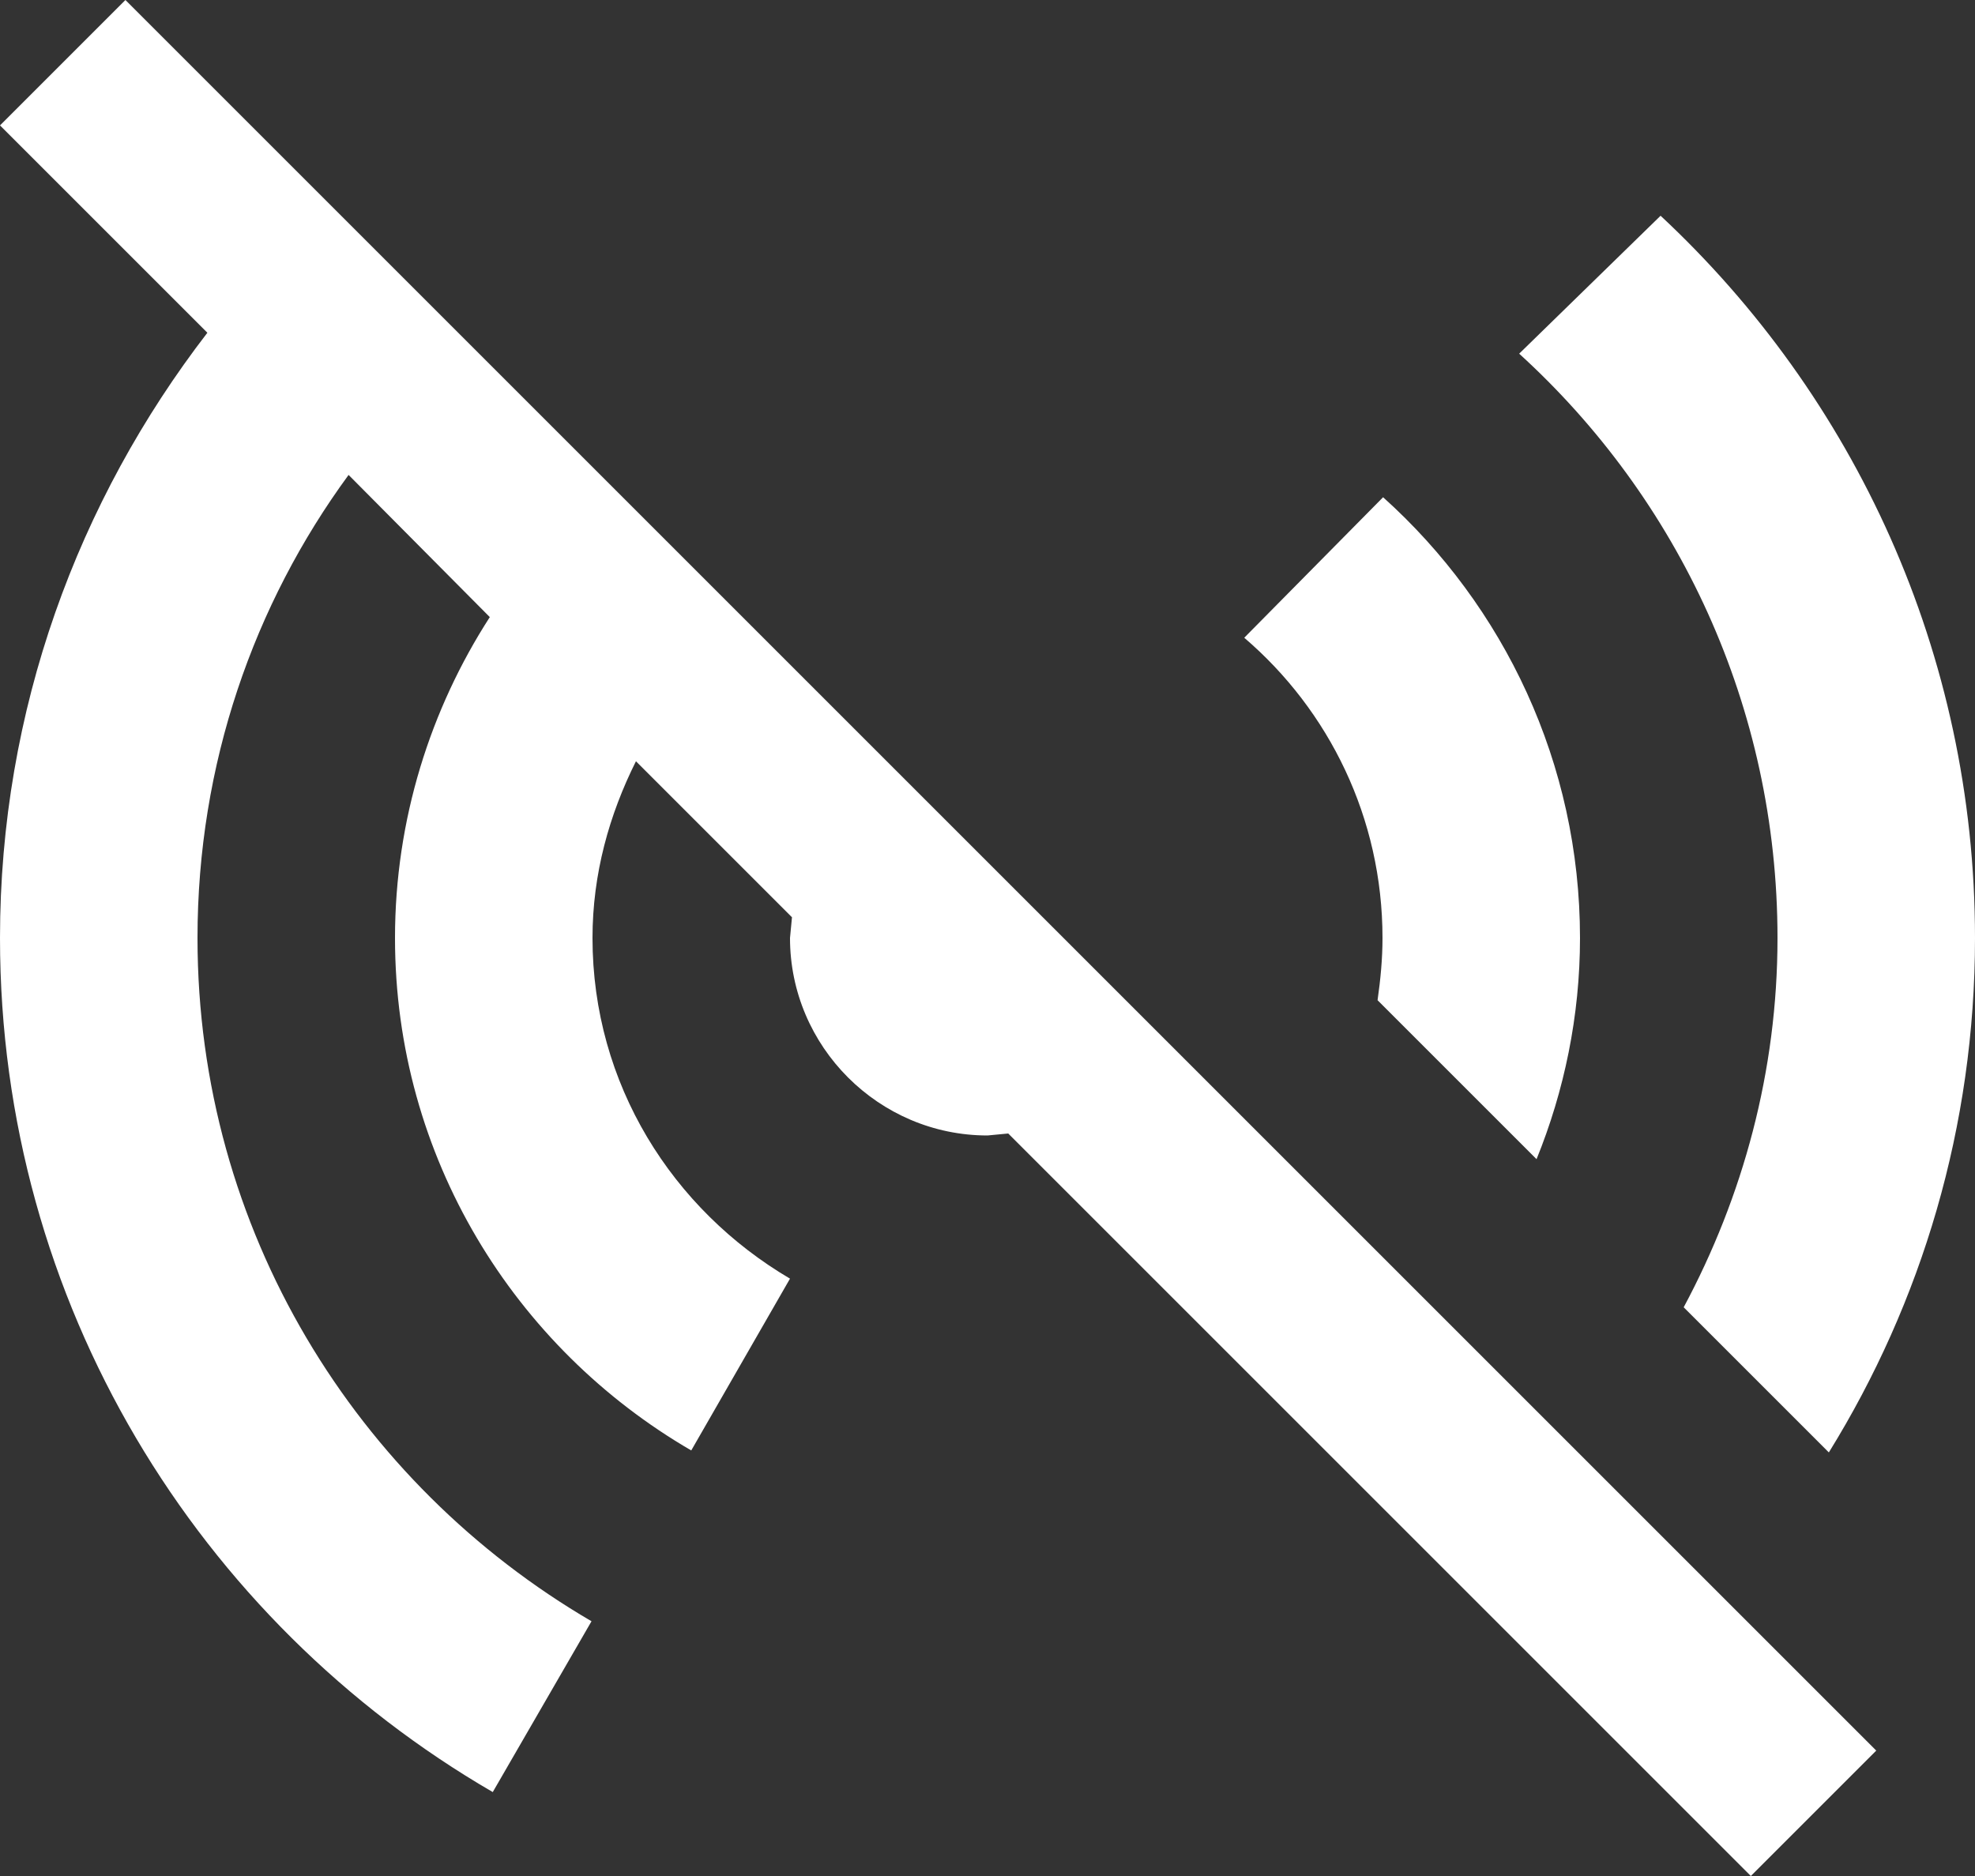 <?xml version="1.0" encoding="UTF-8"?>
<svg width="20px" height="19px" viewBox="0 0 20 19" version="1.1" xmlns="http://www.w3.org/2000/svg" xmlns:xlink="http://www.w3.org/1999/xlink">
    <rect x="0" y="0" width="20" height="19" fill="#333333" stroke="none"/>
    <!-- Generator: Sketch 52.3 (67297) - http://www.bohemiancoding.com/sketch -->
    <title>Fill 1</title>
    <desc>Created with Sketch.</desc>
    <g id="Spex" stroke="none" stroke-width="1" fill="none" fill-rule="evenodd">
        <g id="ICONZZZ" transform="translate(-186, -102)" fill="white">
            <path d="M187.27,102 L186,103.27 L188.1,105.37 C186.79,107.07 186,109.19 186,111.5 C186,115.2 188.01,118.42 190.99,120.15 L191.99,118.42 C189.61,117.03 188,114.46 188,111.5 C188,109.74 188.57,108.12 189.53,106.81 L190.96,108.25 C190.36,109.18 190,110.3 190,111.5 C190,113.72 191.21,115.65 193,116.69 L194,114.95 C192.81,114.25 192,112.98 192,111.5 C192,110.85 192.17,110.25 192.44,109.71 L194.02,111.29 L194,111.5 C194,112.6 194.9,113.5 196,113.5 L196.21,113.48 L196.22,113.49 L203.73,121 L205,119.73 L188.27,103 L187.27,102 Z M201.384,105.582 C202.991,107.045 204,109.154 204,111.5 C204,112.85 203.65,114.12 203.05,115.24 L204.52,116.71 C205.46,115.19 206,113.41 206,111.5 C206,108.613 204.774,106.011 202.816,104.185 L201.384,105.582 Z M198.6,108.459 C199.457,109.193 200,110.283 200,111.5 C200,111.71 199.98,111.92 199.95,112.13 L201.56,113.74 C201.84,113.05 202,112.29 202,111.5 C202,109.729 201.229,108.135 200.006,107.036 L198.6,108.459 Z" id="Fill-1"></path>
        </g>
    </g>
</svg>